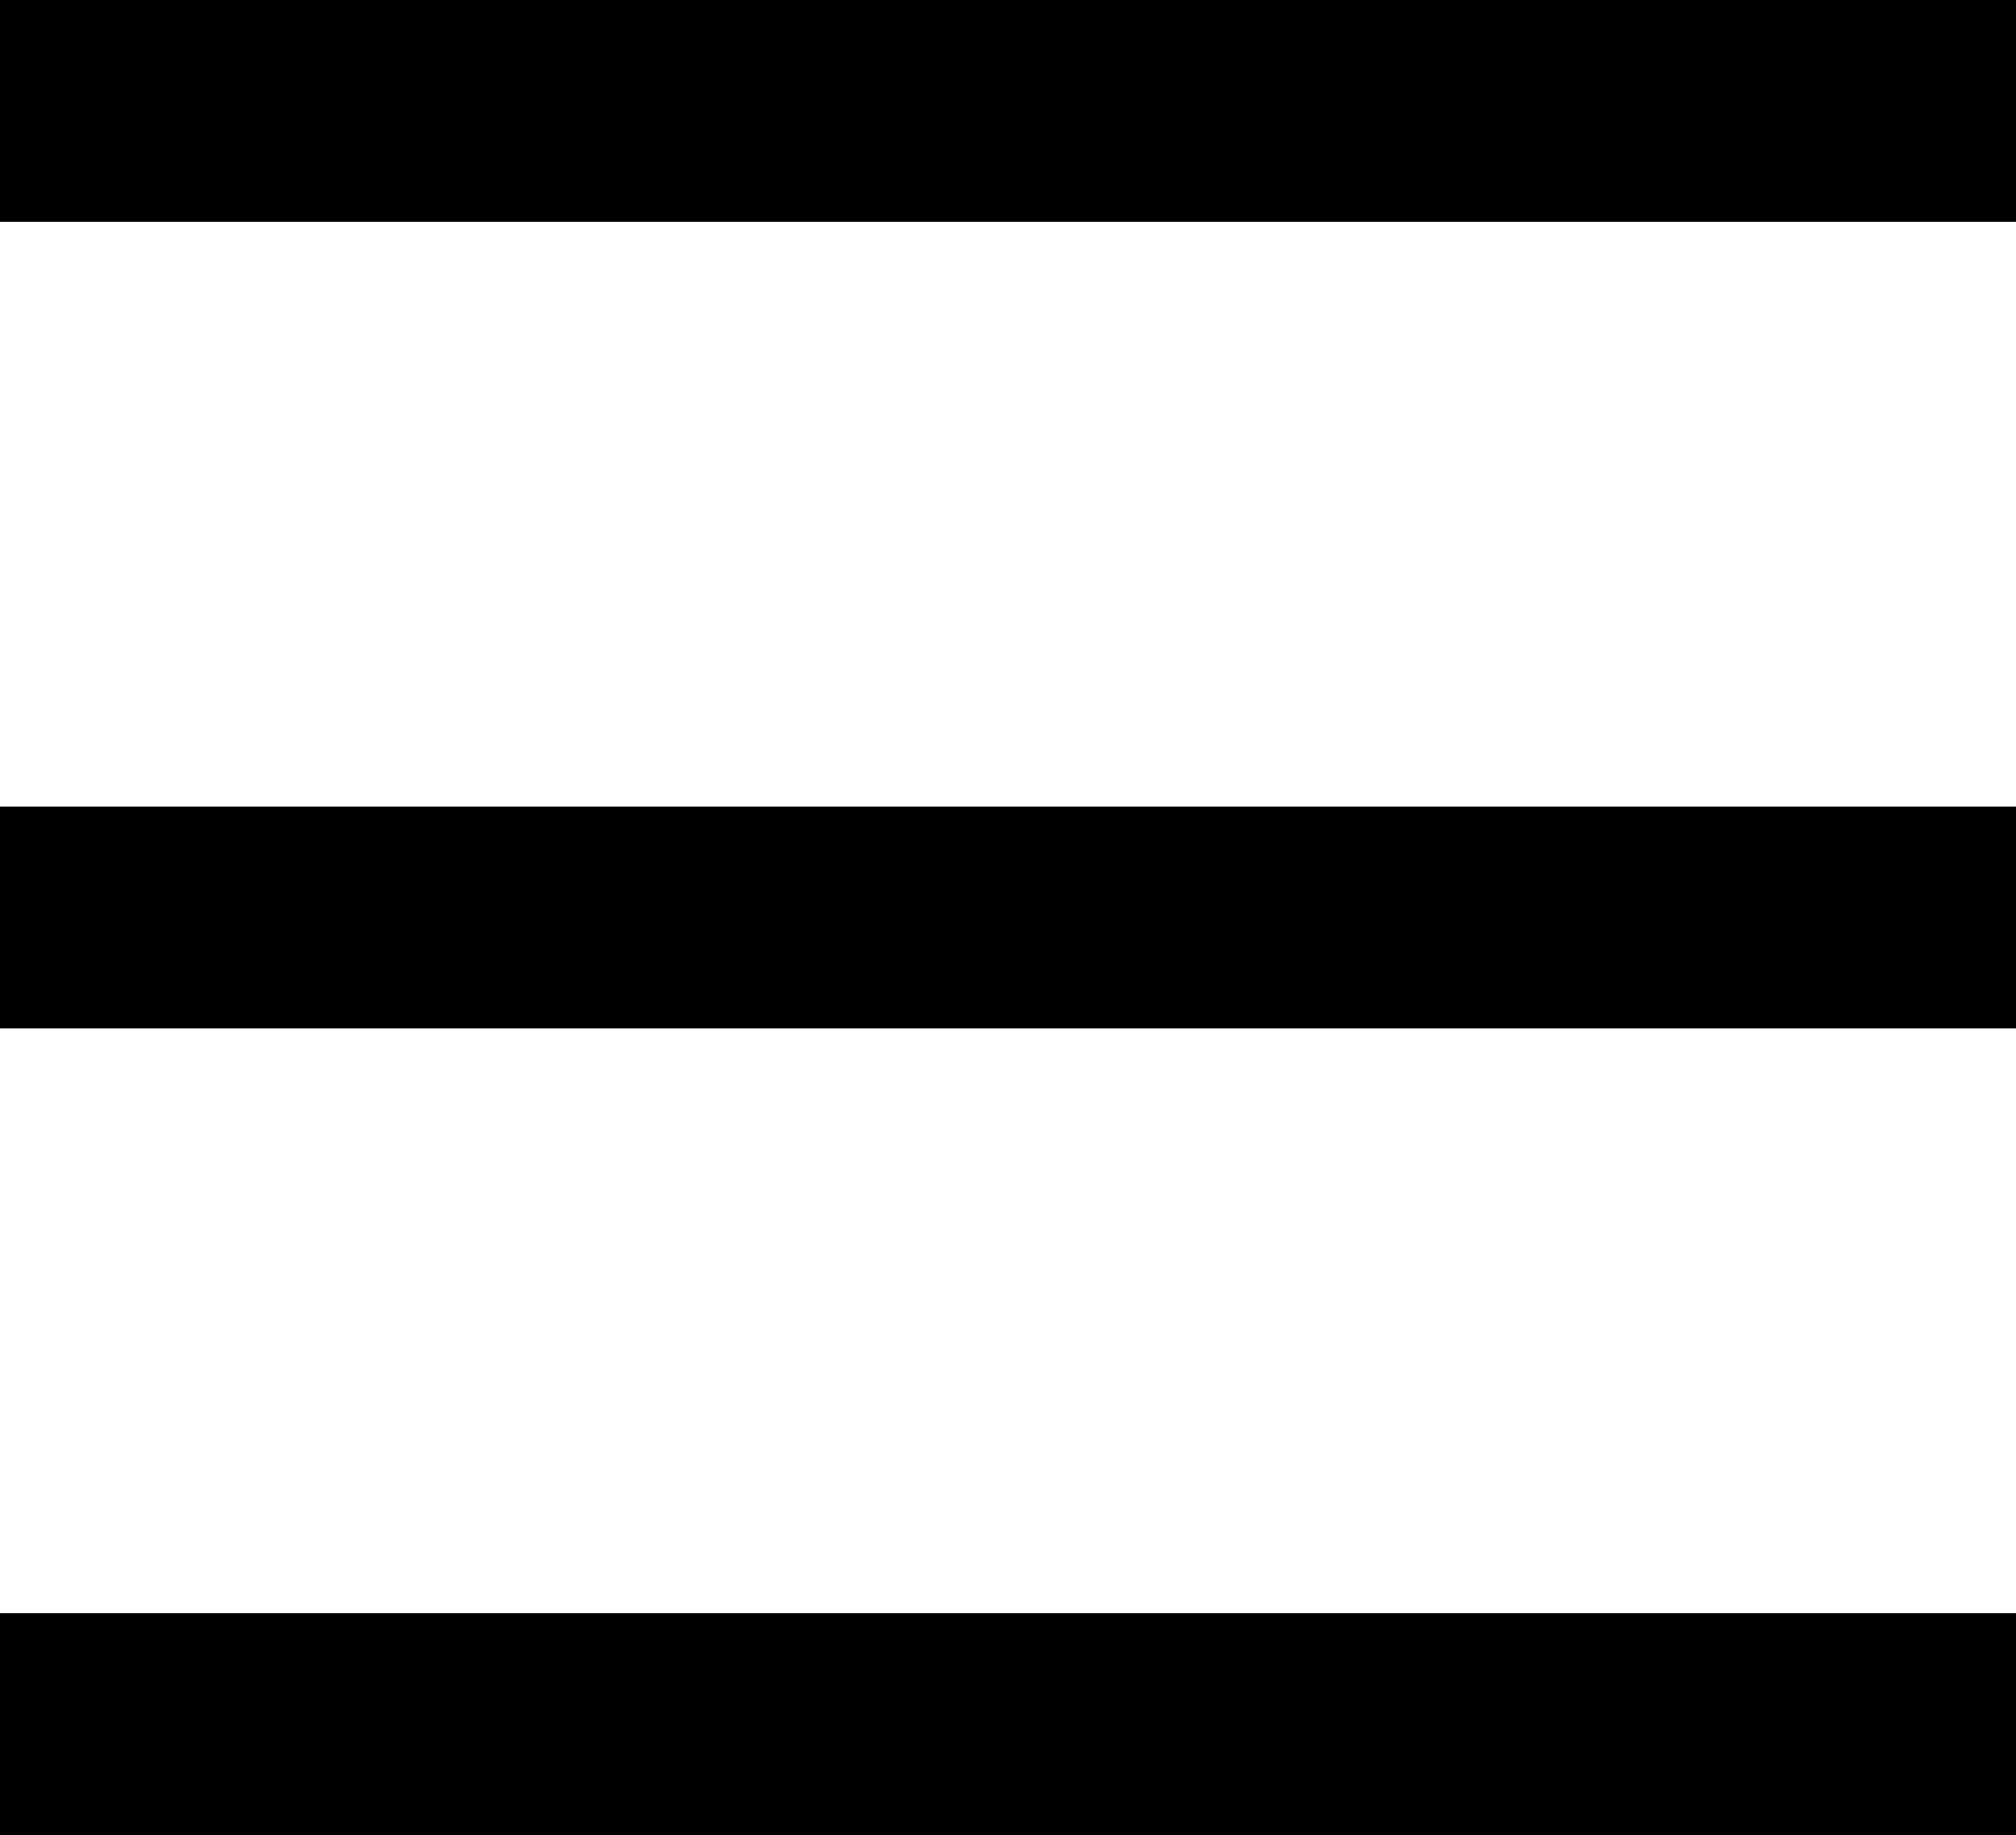 <svg width="100" height="91" viewBox="0 0 100 91" fill="none" xmlns="http://www.w3.org/2000/svg">
<line x1="5.5" y1="45.5" x2="94.5" y2="45.5" stroke="black" stroke-width="11" stroke-linecap="square"/>
<line x1="5.5" y1="85.5" x2="94.5" y2="85.5" stroke="black" stroke-width="11" stroke-linecap="square"/>
<line x1="5.5" y1="5.5" x2="94.5" y2="5.5" stroke="black" stroke-width="11" stroke-linecap="square"/>
</svg>

